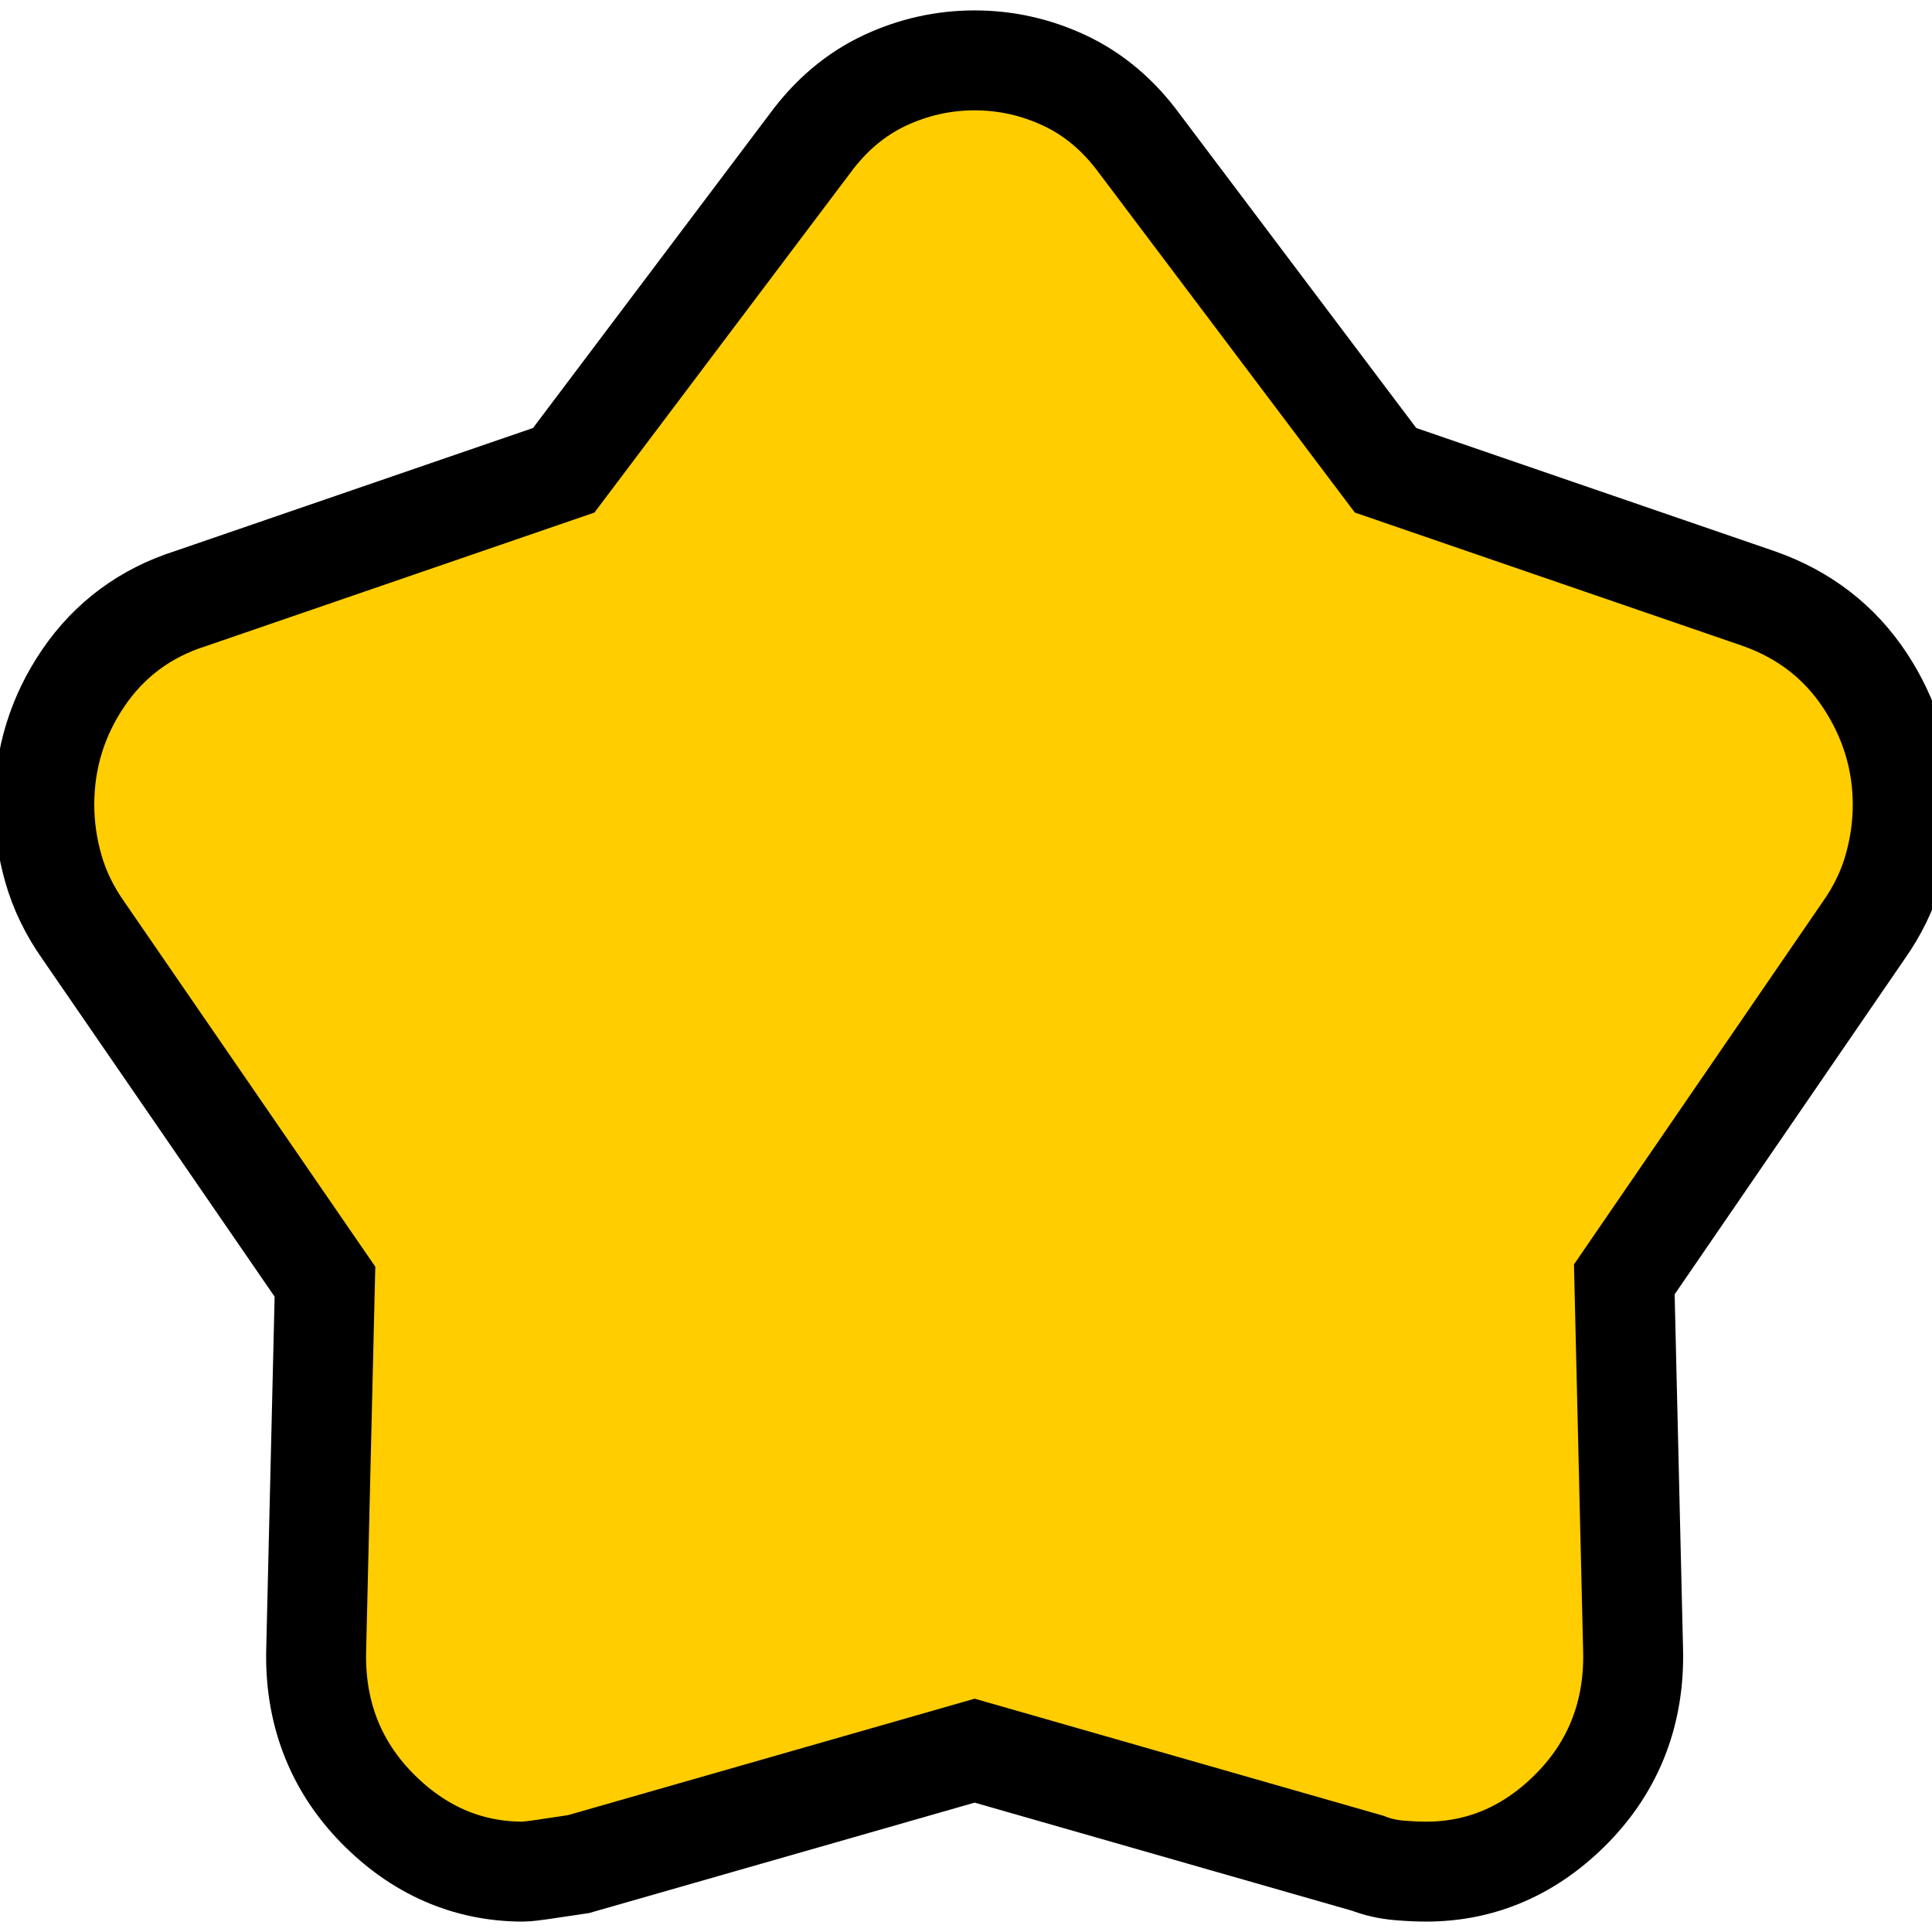 <svg width="116" height="116" viewBox="0 0 116 116" fill="none" xmlns="http://www.w3.org/2000/svg">
<g clip-path="url(#clip0_206_270)">
<path d="M34.839 111.894L34.735 111.924L34.628 111.94C33.726 112.079 33.02 112.184 32.514 112.255C32.088 112.314 31.641 112.375 31.401 112.375C28.029 112.375 25.073 111.057 22.606 108.528C20.093 105.952 18.883 102.743 18.985 99.033V99.03L19.511 76.954L5.015 55.878C4.19 54.712 3.579 53.468 3.203 52.147C2.843 50.882 2.66 49.604 2.66 48.317C2.66 45.543 3.448 42.99 5.003 40.706C6.582 38.385 8.751 36.792 11.437 35.94L33.847 28.236L48.624 8.623C49.861 6.936 51.365 5.65 53.14 4.823C54.85 4.026 56.648 3.625 58.519 3.625C60.389 3.625 62.187 4.026 63.897 4.823C65.672 5.65 67.177 6.936 68.414 8.623L83.19 28.236L105.62 35.947L105.636 35.953C108.31 36.901 110.451 38.539 111.983 40.868C113.476 43.138 114.242 45.634 114.242 48.317C114.242 49.604 114.059 50.882 113.699 52.147C113.323 53.468 112.712 54.712 111.888 55.877L97.526 76.815L98.052 99.03L98.052 99.034C98.154 102.744 96.944 105.952 94.431 108.528C91.964 111.057 89.008 112.375 85.637 112.375C85.13 112.375 84.586 112.349 84.007 112.3C83.35 112.243 82.715 112.105 82.114 111.87L58.519 105.112L34.839 111.894Z" fill="#FFCD00" stroke="black" stroke-width="6"/>
</g>
<defs>
<clipPath id="clip0_206_270">
<rect width="116" height="116" fill="white" transform="matrix(-1 0 0 1 116 0)"/>
</clipPath>
</defs>
</svg>
